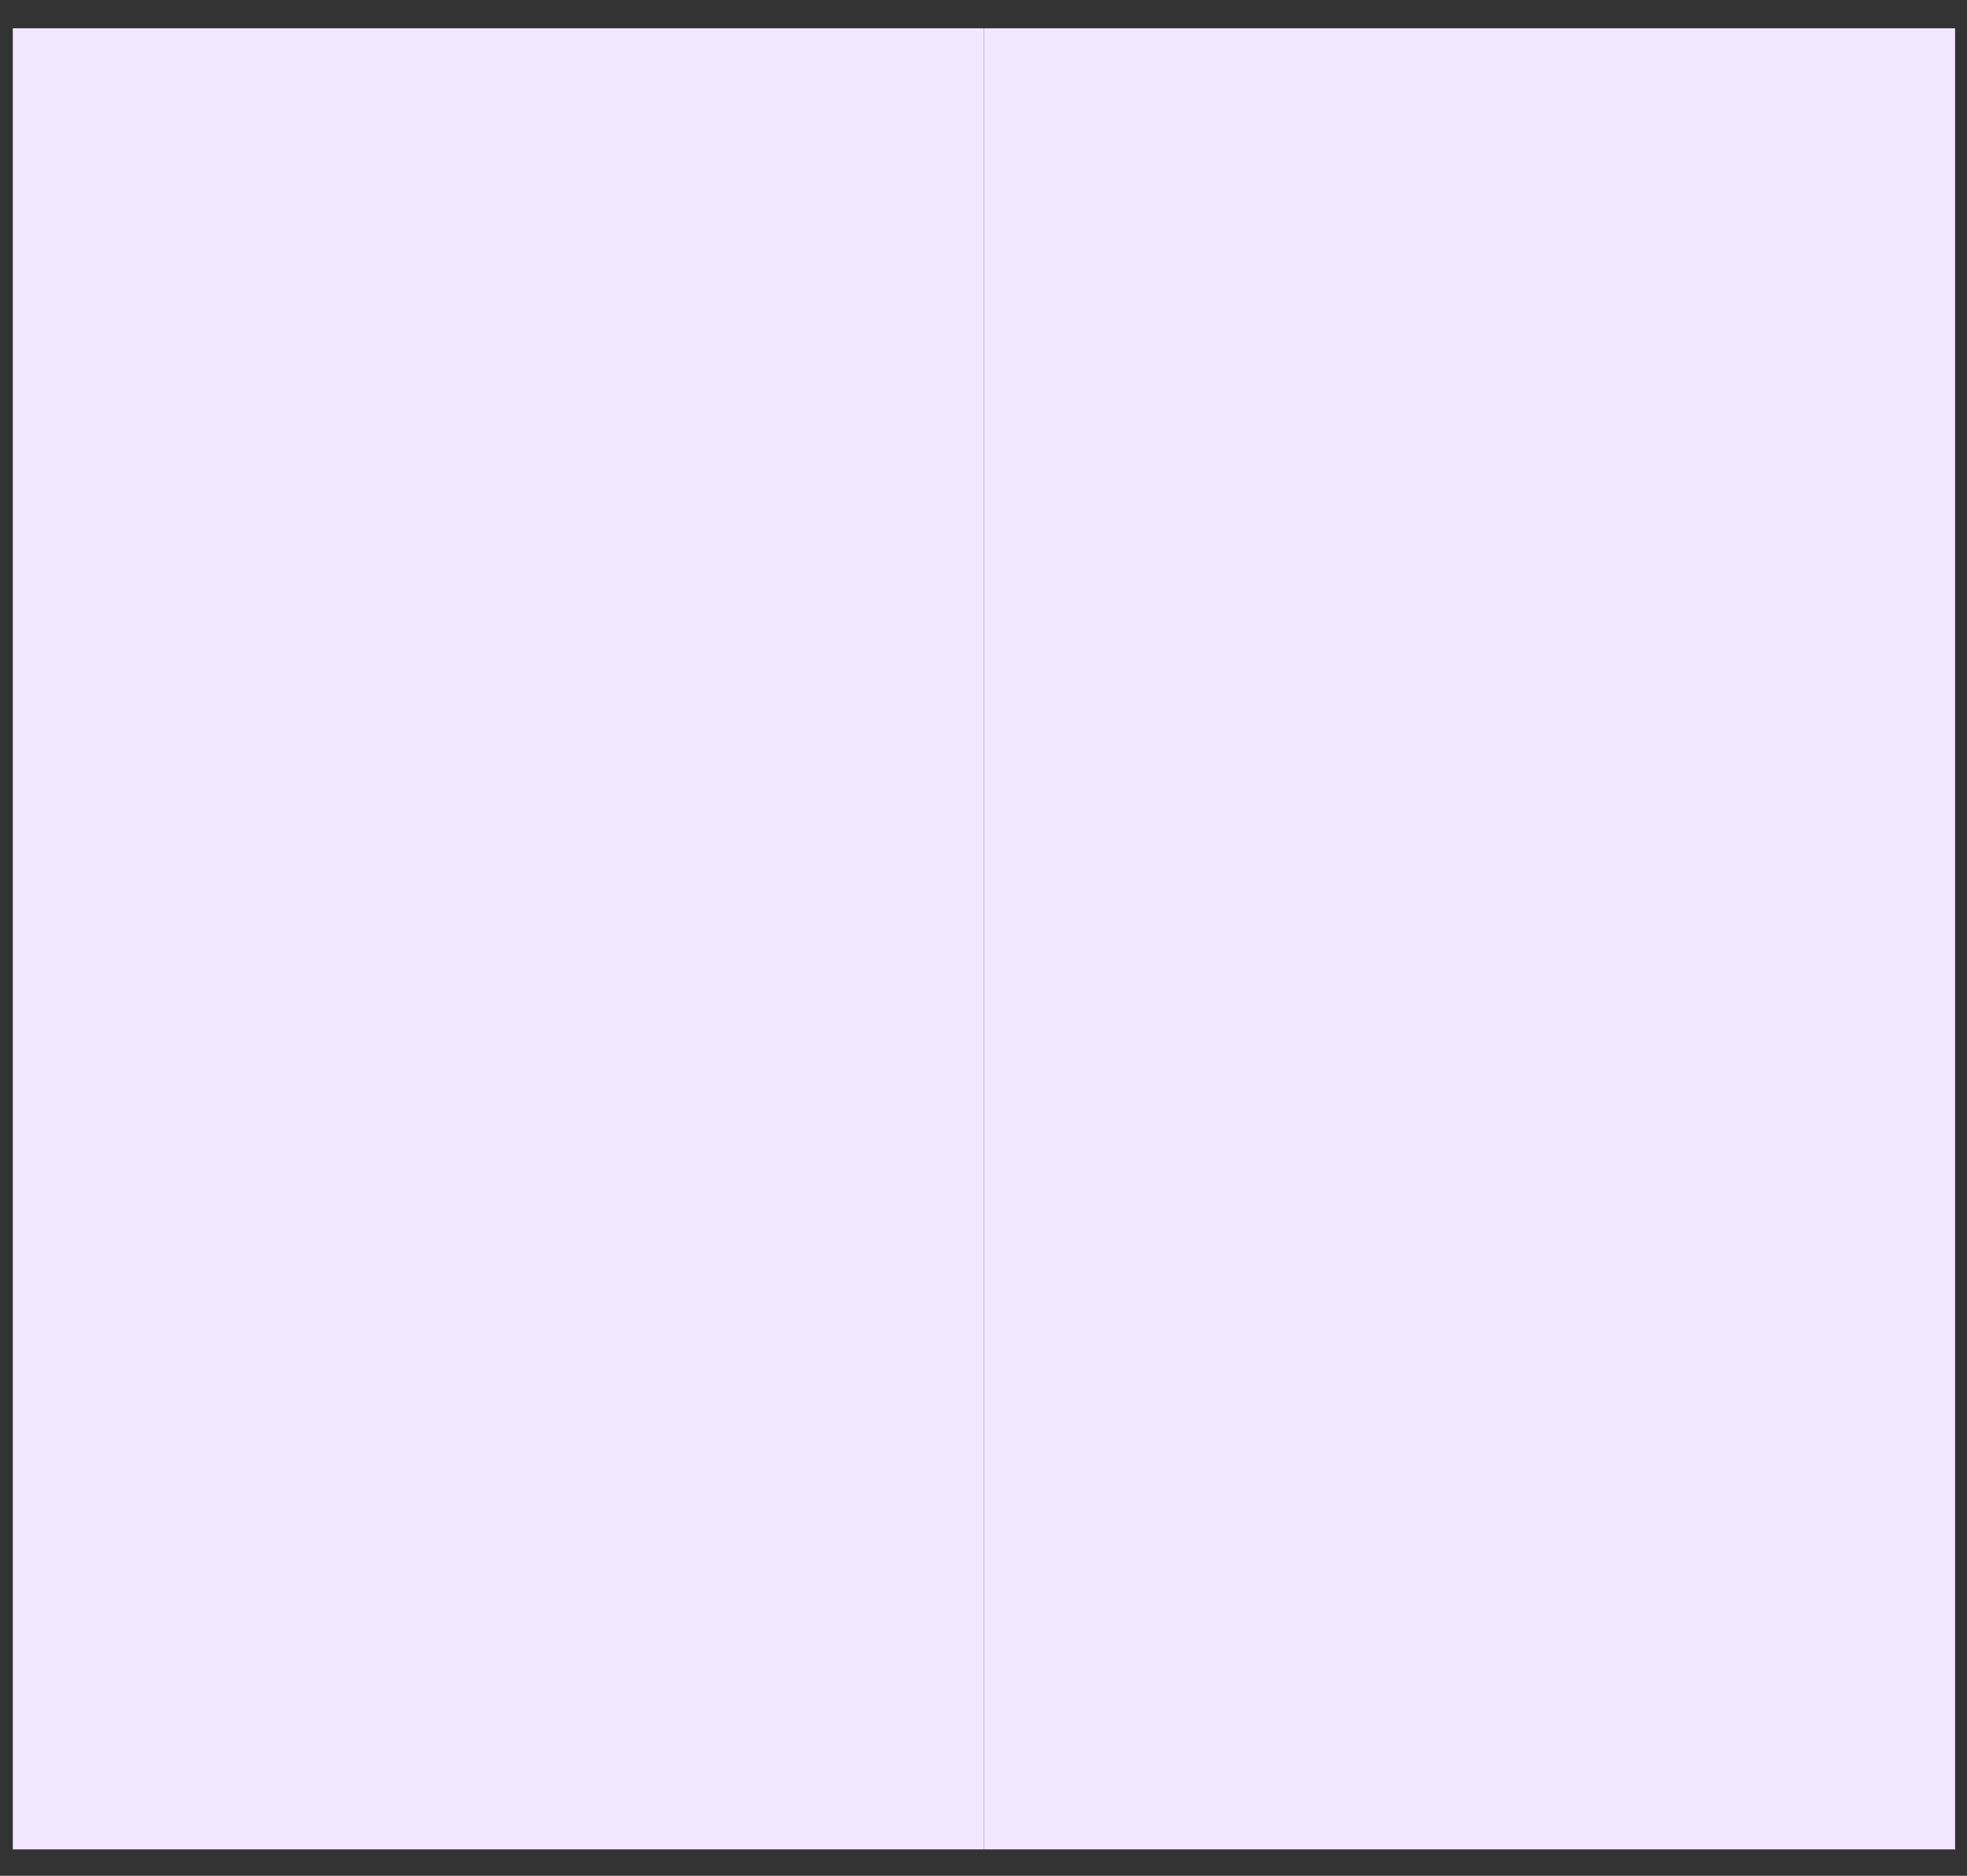 <svg width="43" height="41" viewBox="0 0 43 41" fill="none" xmlns="http://www.w3.org/2000/svg">
<rect x="0" y="0" width="43" height="41" fill="#333333" stroke="none"/>
<rect x="21.51" y="0.618" width="21.23" height="39.805" fill="#F2E7FE"/>
<rect x="0.28" y="0.618" width="21.23" height="39.805" fill="#F2E7FE"/>
</svg>
